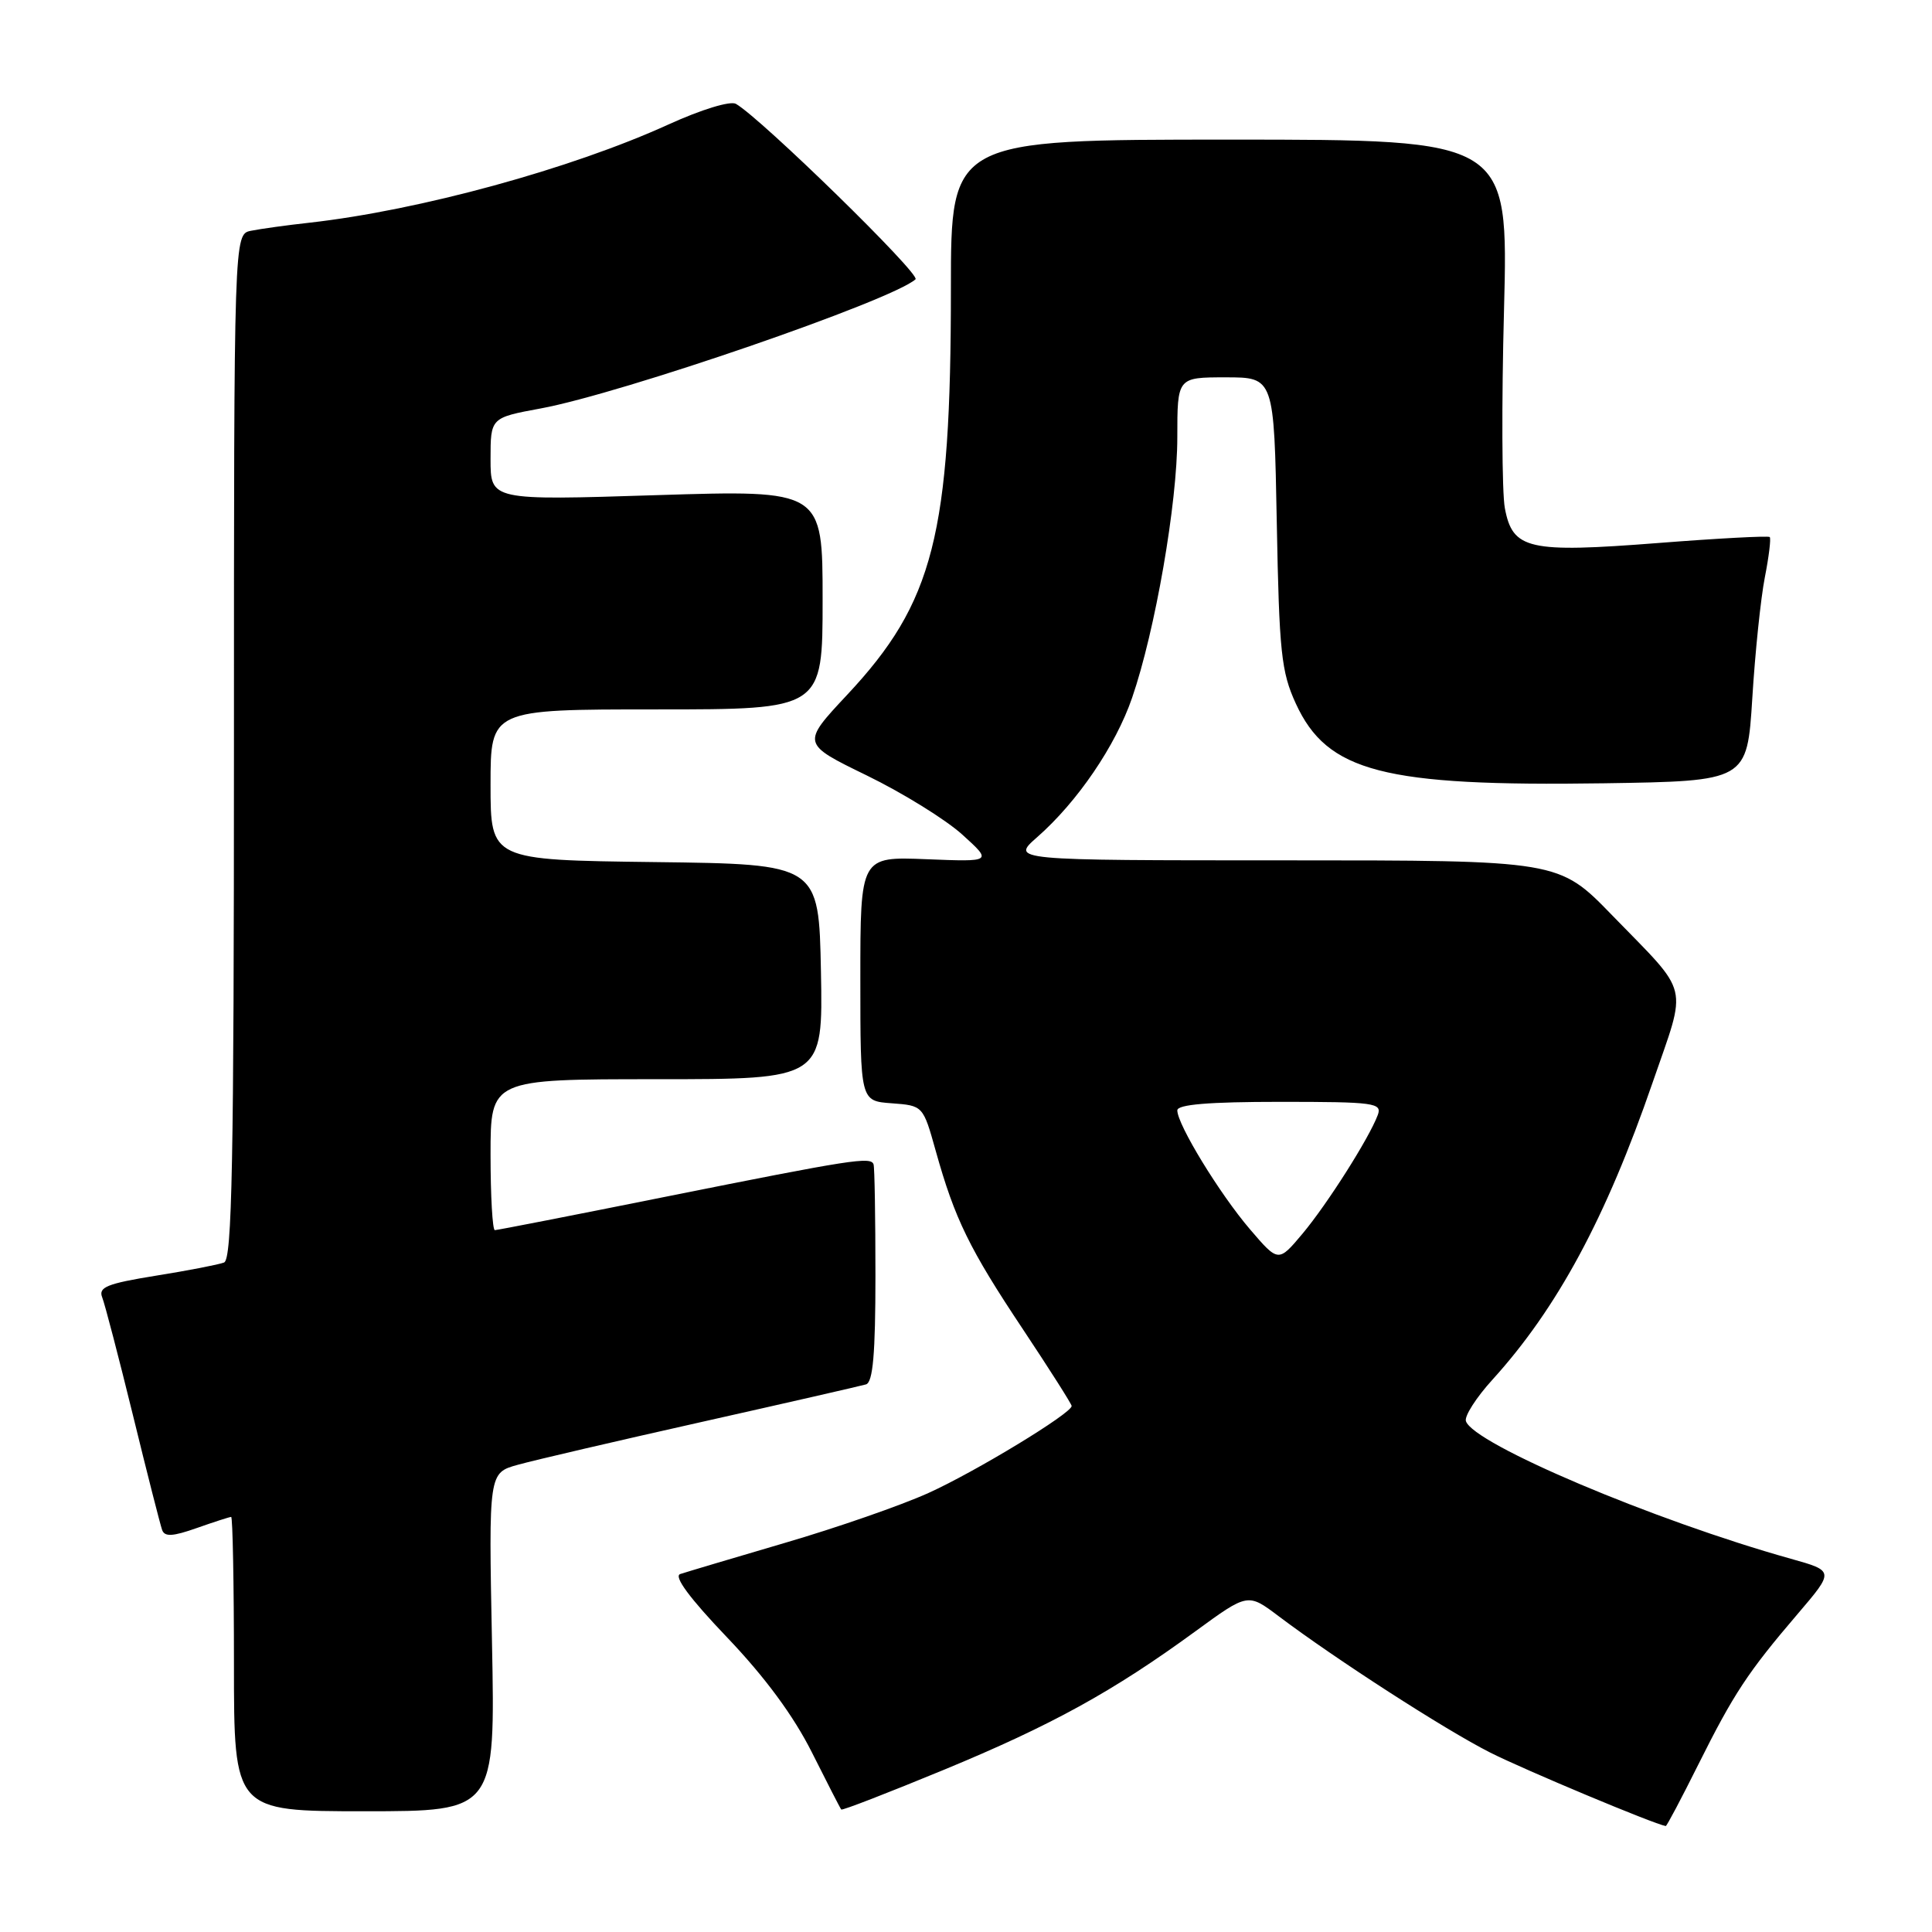 <?xml version="1.0" encoding="UTF-8" standalone="no"?>
<!DOCTYPE svg PUBLIC "-//W3C//DTD SVG 1.1//EN" "http://www.w3.org/Graphics/SVG/1.1/DTD/svg11.dtd" >
<svg xmlns="http://www.w3.org/2000/svg" xmlns:xlink="http://www.w3.org/1999/xlink" version="1.1" viewBox="0 0 256 256">
 <g >
 <path fill="currentColor"
d=" M 225.02 233.84 C 229.73 224.41 231.57 221.61 238.22 213.83 C 243.06 208.16 243.06 208.16 237.28 206.54 C 219.13 201.46 195.17 191.30 194.24 188.30 C 194.03 187.64 195.62 185.16 197.77 182.80 C 206.35 173.34 212.80 161.37 218.97 143.47 C 223.59 130.06 224.08 132.06 213.59 121.25 C 206.55 114.00 206.55 114.00 170.24 114.00 C 133.93 114.00 133.93 114.00 137.44 110.92 C 142.76 106.25 147.83 98.81 150.01 92.46 C 153.07 83.57 156.00 66.69 156.00 57.95 C 156.00 50.00 156.00 50.00 162.41 50.00 C 168.82 50.00 168.82 50.00 169.18 69.25 C 169.50 86.41 169.77 89.01 171.70 93.22 C 175.86 102.29 183.31 104.22 212.50 103.79 C 231.50 103.50 231.50 103.50 232.19 92.50 C 232.56 86.45 233.31 79.25 233.85 76.50 C 234.39 73.75 234.68 71.35 234.50 71.16 C 234.31 70.98 227.67 71.33 219.74 71.95 C 202.51 73.29 200.43 72.82 199.40 67.33 C 199.01 65.26 198.96 53.43 199.29 41.04 C 199.87 18.50 199.87 18.50 162.94 18.50 C 126.00 18.50 126.00 18.50 126.00 38.18 C 126.00 70.90 123.73 79.81 112.24 92.08 C 106.20 98.54 106.20 98.54 114.85 102.75 C 119.61 105.07 125.30 108.59 127.50 110.58 C 131.50 114.20 131.50 114.20 122.75 113.85 C 114.00 113.50 114.00 113.50 114.00 129.69 C 114.00 145.89 114.00 145.89 118.15 146.19 C 122.31 146.50 122.31 146.50 123.99 152.50 C 126.51 161.52 128.45 165.49 135.54 176.13 C 139.09 181.47 142.00 186.05 142.00 186.30 C 142.00 187.27 129.23 195.03 123.00 197.84 C 119.42 199.46 110.88 202.43 104.00 204.44 C 97.12 206.46 90.88 208.32 90.13 208.57 C 89.24 208.87 91.38 211.77 96.34 216.96 C 101.37 222.23 105.15 227.36 107.58 232.20 C 109.59 236.21 111.34 239.62 111.47 239.77 C 111.60 239.92 117.70 237.55 125.04 234.52 C 139.36 228.60 147.48 224.13 158.42 216.14 C 165.35 211.08 165.35 211.08 169.42 214.15 C 177.00 219.86 191.46 229.19 197.45 232.22 C 201.94 234.49 219.17 241.71 220.72 241.96 C 220.85 241.98 222.78 238.33 225.02 233.84 Z  M 65.19 217.58 C 64.75 195.16 64.75 195.16 68.62 194.09 C 70.76 193.49 81.72 190.94 93.00 188.41 C 104.28 185.88 114.06 183.64 114.75 183.44 C 115.67 183.16 116.00 179.39 116.00 169.03 C 116.00 161.31 115.89 154.67 115.75 154.28 C 115.39 153.24 112.99 153.61 88.32 158.55 C 76.12 161.00 65.88 163.00 65.57 163.00 C 65.26 163.00 65.00 158.50 65.00 153.00 C 65.00 143.00 65.00 143.00 87.03 143.00 C 109.05 143.00 109.05 143.00 108.78 128.75 C 108.50 114.50 108.50 114.50 86.75 114.23 C 65.00 113.96 65.00 113.96 65.00 103.98 C 65.00 94.00 65.00 94.00 87.00 94.00 C 109.00 94.00 109.00 94.00 109.00 79.46 C 109.00 64.92 109.00 64.92 87.00 65.61 C 65.00 66.31 65.00 66.31 65.00 60.83 C 65.00 55.35 65.00 55.35 71.65 54.12 C 82.40 52.14 118.19 39.81 121.31 37.01 C 122.03 36.36 100.81 15.64 97.51 13.76 C 96.77 13.34 92.94 14.51 88.63 16.47 C 75.67 22.38 55.60 27.87 41.00 29.51 C 37.98 29.84 34.49 30.33 33.25 30.58 C 31.00 31.04 31.00 31.04 31.00 98.91 C 31.00 154.06 30.75 166.88 29.69 167.29 C 28.96 167.57 24.89 168.36 20.63 169.04 C 14.20 170.08 13.01 170.56 13.54 171.90 C 13.89 172.78 15.72 179.80 17.61 187.50 C 19.49 195.20 21.24 202.05 21.48 202.72 C 21.81 203.66 22.88 203.60 26.08 202.47 C 28.38 201.66 30.42 201.00 30.63 201.00 C 30.83 201.00 31.00 209.78 31.00 220.50 C 31.00 240.00 31.00 240.00 48.31 240.00 C 65.63 240.00 65.63 240.00 65.19 217.58 Z  M 165.63 162.89 C 161.63 158.22 156.00 149.01 156.00 147.13 C 156.00 146.35 160.17 146.00 169.61 146.00 C 182.15 146.00 183.16 146.14 182.56 147.75 C 181.40 150.84 175.87 159.55 172.59 163.47 C 169.39 167.28 169.39 167.28 165.63 162.89 Z "/>
</g>
</svg>